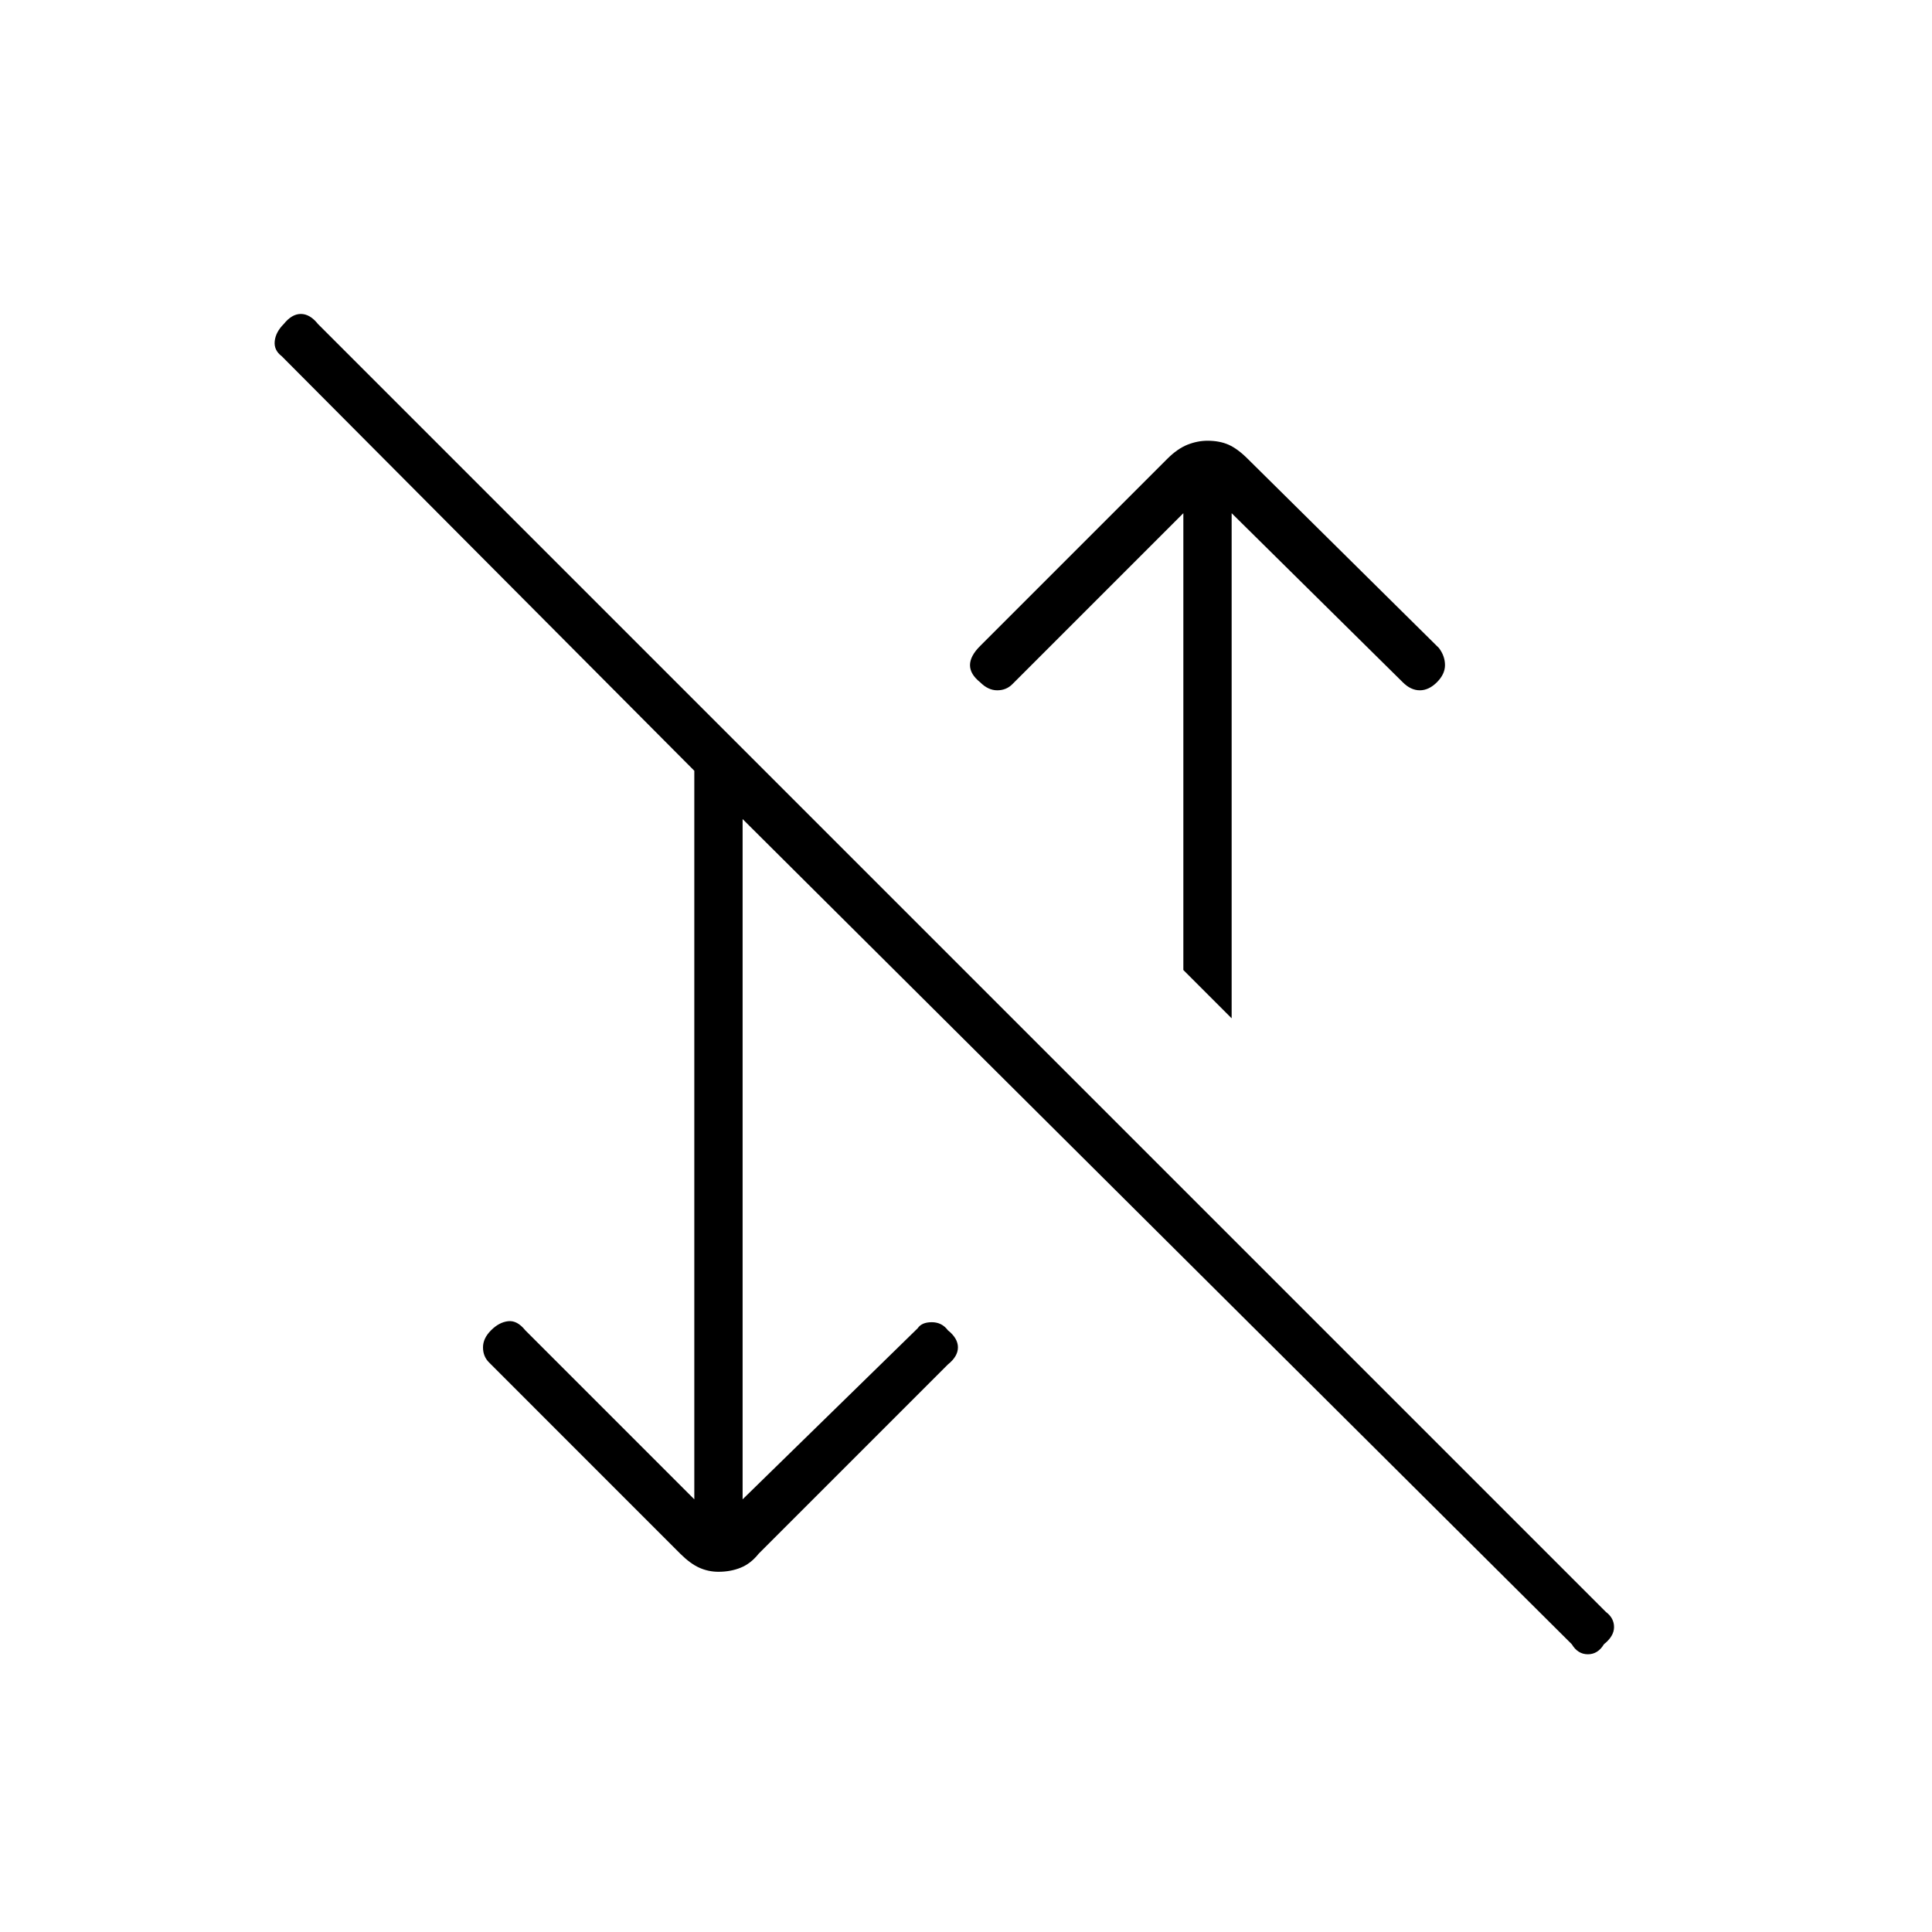 <svg xmlns="http://www.w3.org/2000/svg" height="40" width="40"><path d="m25.5 21.083-1-1v-9.458l-3.542 3.542q-.125.125-.312.125-.188 0-.354-.167-.209-.167-.209-.354 0-.188.209-.396L24.167 9.5q.208-.208.416-.292.209-.083.417-.083.25 0 .438.083.187.084.395.292l3.959 3.917q.125.166.125.354 0 .187-.167.354-.167.167-.354.167-.188 0-.354-.167l-3.542-3.5Zm7.042 12.959L15.375 16.958v14.084L19 27.5q.083-.125.292-.125.208 0 .333.167.208.166.208.354 0 .187-.208.354l-3.917 3.917q-.166.208-.375.291-.208.084-.458.084-.208 0-.396-.084-.187-.083-.396-.291l-3.958-3.959Q10 28.083 10 27.896q0-.188.167-.354.166-.167.354-.188.187-.021.354.188l3.5 3.5V15.958L5.833 7.375q-.166-.125-.145-.313.02-.187.187-.354.167-.208.354-.208.188 0 .354.208L33.25 33.375q.167.125.167.313 0 .187-.209.354-.125.208-.333.208-.208 0-.333-.208Z"/></svg>